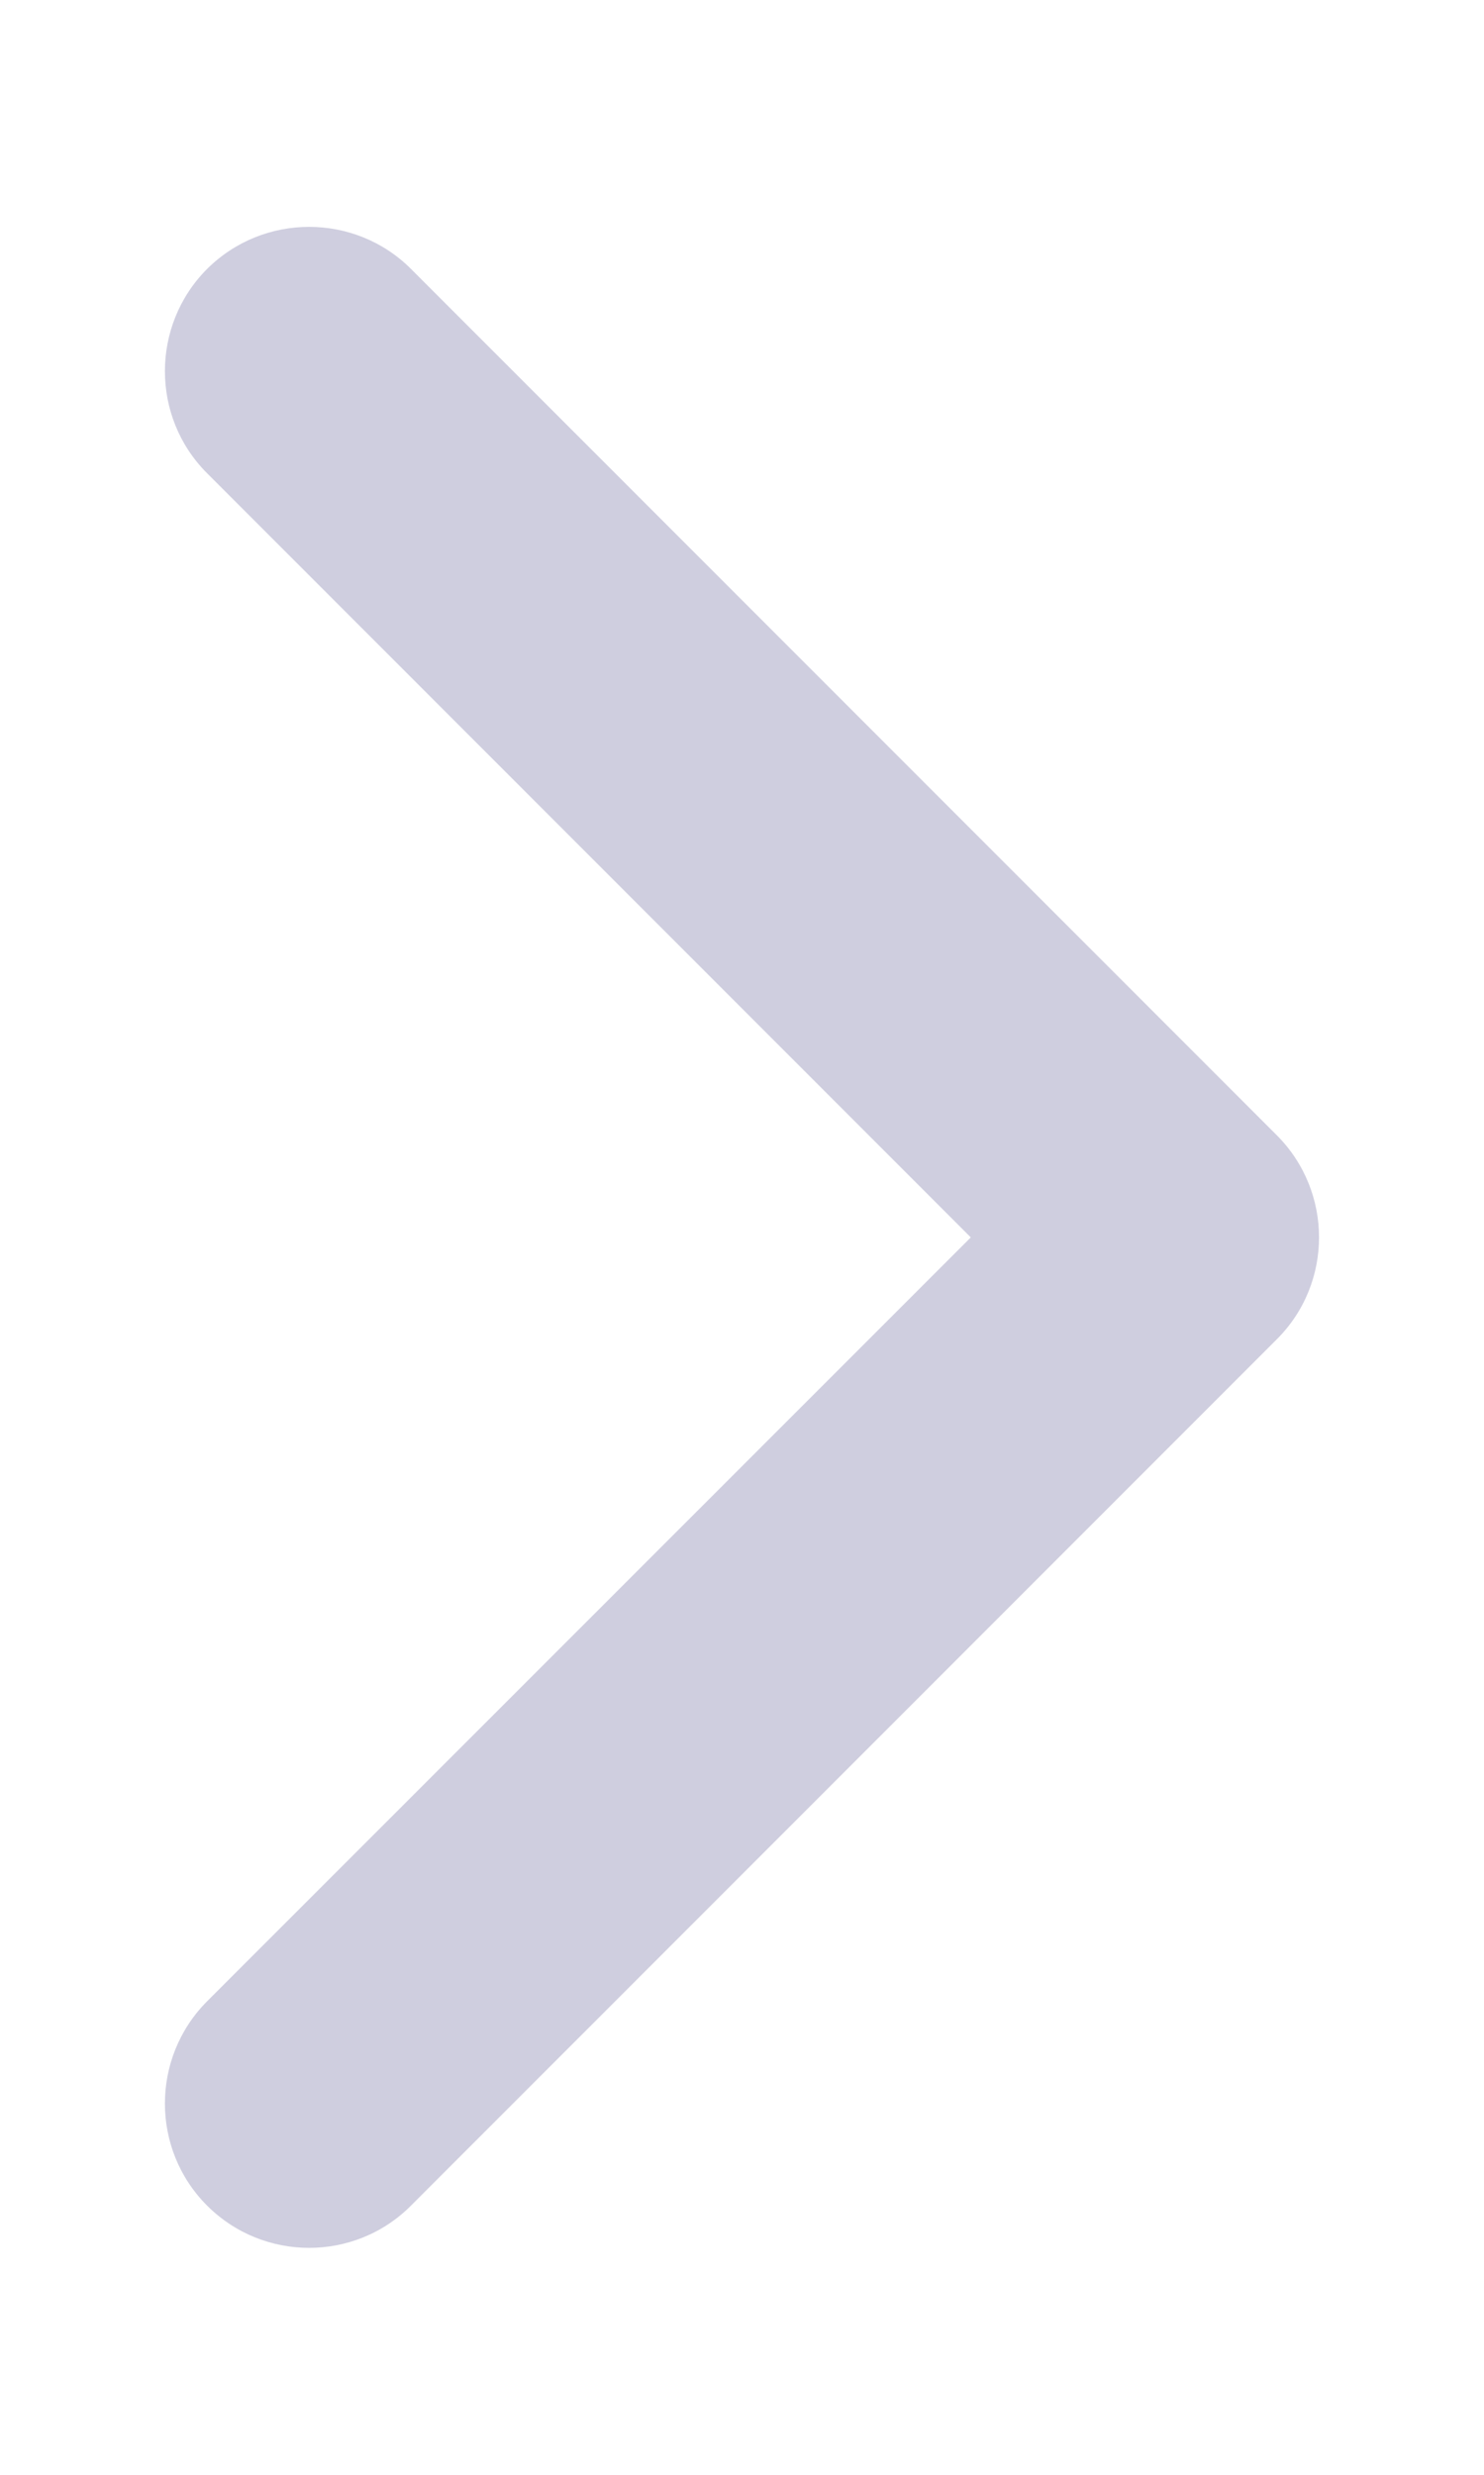 <svg width="6" height="10" viewBox="0 0 6 10" fill="none" xmlns="http://www.w3.org/2000/svg">
<path fill-rule="evenodd" clip-rule="evenodd" d="M0.837 1.087C1.065 0.86 1.435 0.86 1.662 1.087L5.162 4.587C5.39 4.815 5.39 5.185 5.162 5.412L1.662 8.912C1.435 9.14 1.065 9.14 0.837 8.912C0.61 8.685 0.61 8.315 0.837 8.087L3.925 5L0.837 1.912C0.61 1.685 0.61 1.315 0.837 1.087Z" fill="#CFCEDF"/>
</svg>
